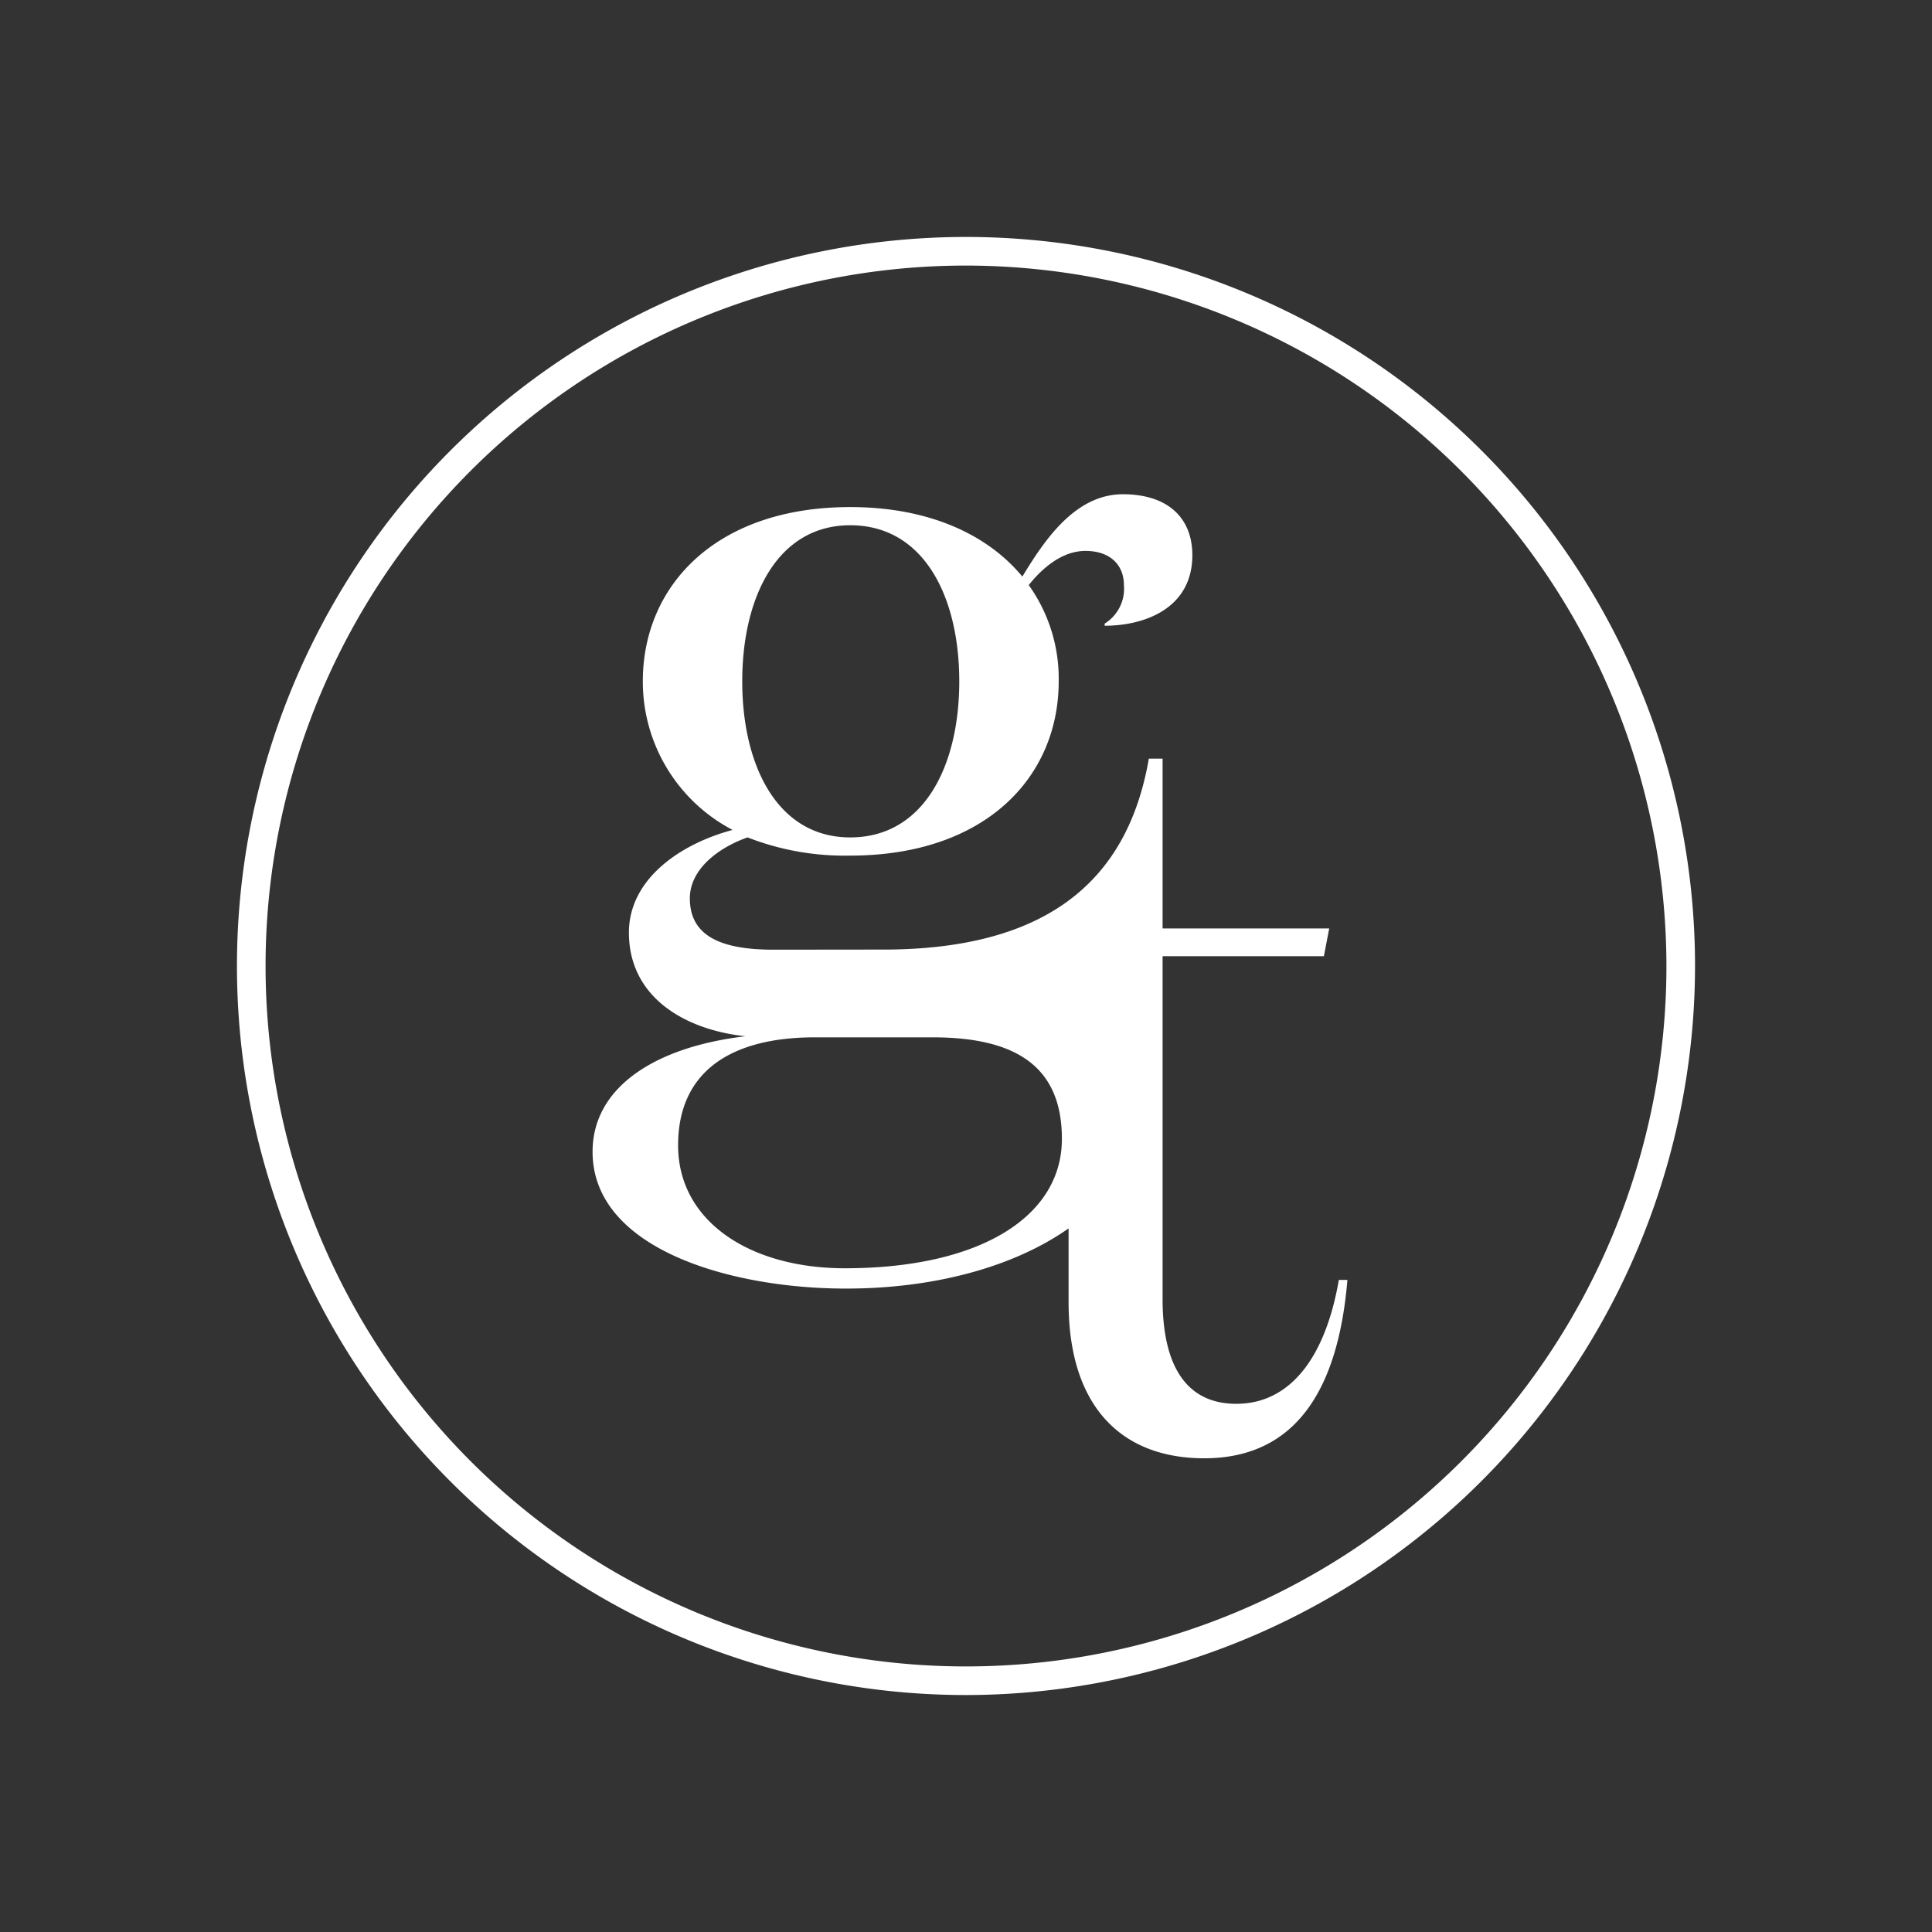 <svg id="Layer_1" data-name="Layer 1" xmlns="http://www.w3.org/2000/svg" viewBox="0 0 300 300"><rect x="0" y="0" width="300" height="300" fill="#333333" stroke="none"/><title>white-circle-mark</title><path d="M207.895,198.742c-2.156,12.439-7.798,19.241-15.924,19.241-7.464,0-11.445-5.473-11.445-16.257V148.48h25.046l.829-4.312H180.526V117.797h-2.135c-3.327,19.283-16.176,29.654-41.297,29.654-5.375,0-12.769.015-17.025.015-8.466,0-12.949-2.325-12.949-7.968,0-4.65,4.649-7.968,8.965-9.464a41.437,41.437,0,0,0,15.937,2.823c20.916,0,32.371-12.118,32.371-27.059a24.938,24.938,0,0,0-4.649-14.941c1.826-2.323,4.981-5.312,8.799-5.312,3.819,0,5.977,2.158,5.977,5.312a6.365,6.365,0,0,1-2.988,5.977v.331c6.142,0,13.613-2.656,13.613-10.956,0-5.81-3.819-9.462-10.791-9.462-7.636,0-12.45,7.635-15.604,12.783-5.645-6.808-14.941-10.791-26.727-10.791-20.751,0-32.206,12.118-32.206,27.059A25.987,25.987,0,0,0,113.76,128.873c-8.134,2.158-16.102,7.635-16.102,15.937,0,10.127,8.798,15.106,18.095,16.101-14.111,1.66-23.739,7.968-23.739,17.93,0,15.105,21.416,21.249,39.344,21.249,13.7,0,26.059-3.358,34.572-9.345V202.223c0,16.093,8.127,24.219,21.066,24.219,14.928,0,20.901-11.776,22.228-27.7ZM132.022,81.561c11.454,0,16.932,11.122,16.932,24.236s-5.478,24.236-16.932,24.236c-11.289,0-16.767-11.122-16.767-24.236S120.733,81.561,132.022,81.561Zm-.83,115.375c-14.775,0-25.898-7.306-25.898-19.093,0-11.287,7.968-16.766,21.249-16.766h18.26c13.115,0,20.087,4.647,20.087,15.77C164.891,188.966,152.108,196.936,131.191,196.936Z" fill="#fff"/><path d="M149.998,263.205A113.205,113.205,0,1,1,263.205,149.998,113.333,113.333,0,0,1,149.998,263.205Zm0-221.967A108.762,108.762,0,1,0,258.762,149.998,108.881,108.881,0,0,0,149.998,41.238Z" fill="#fff"/></svg>